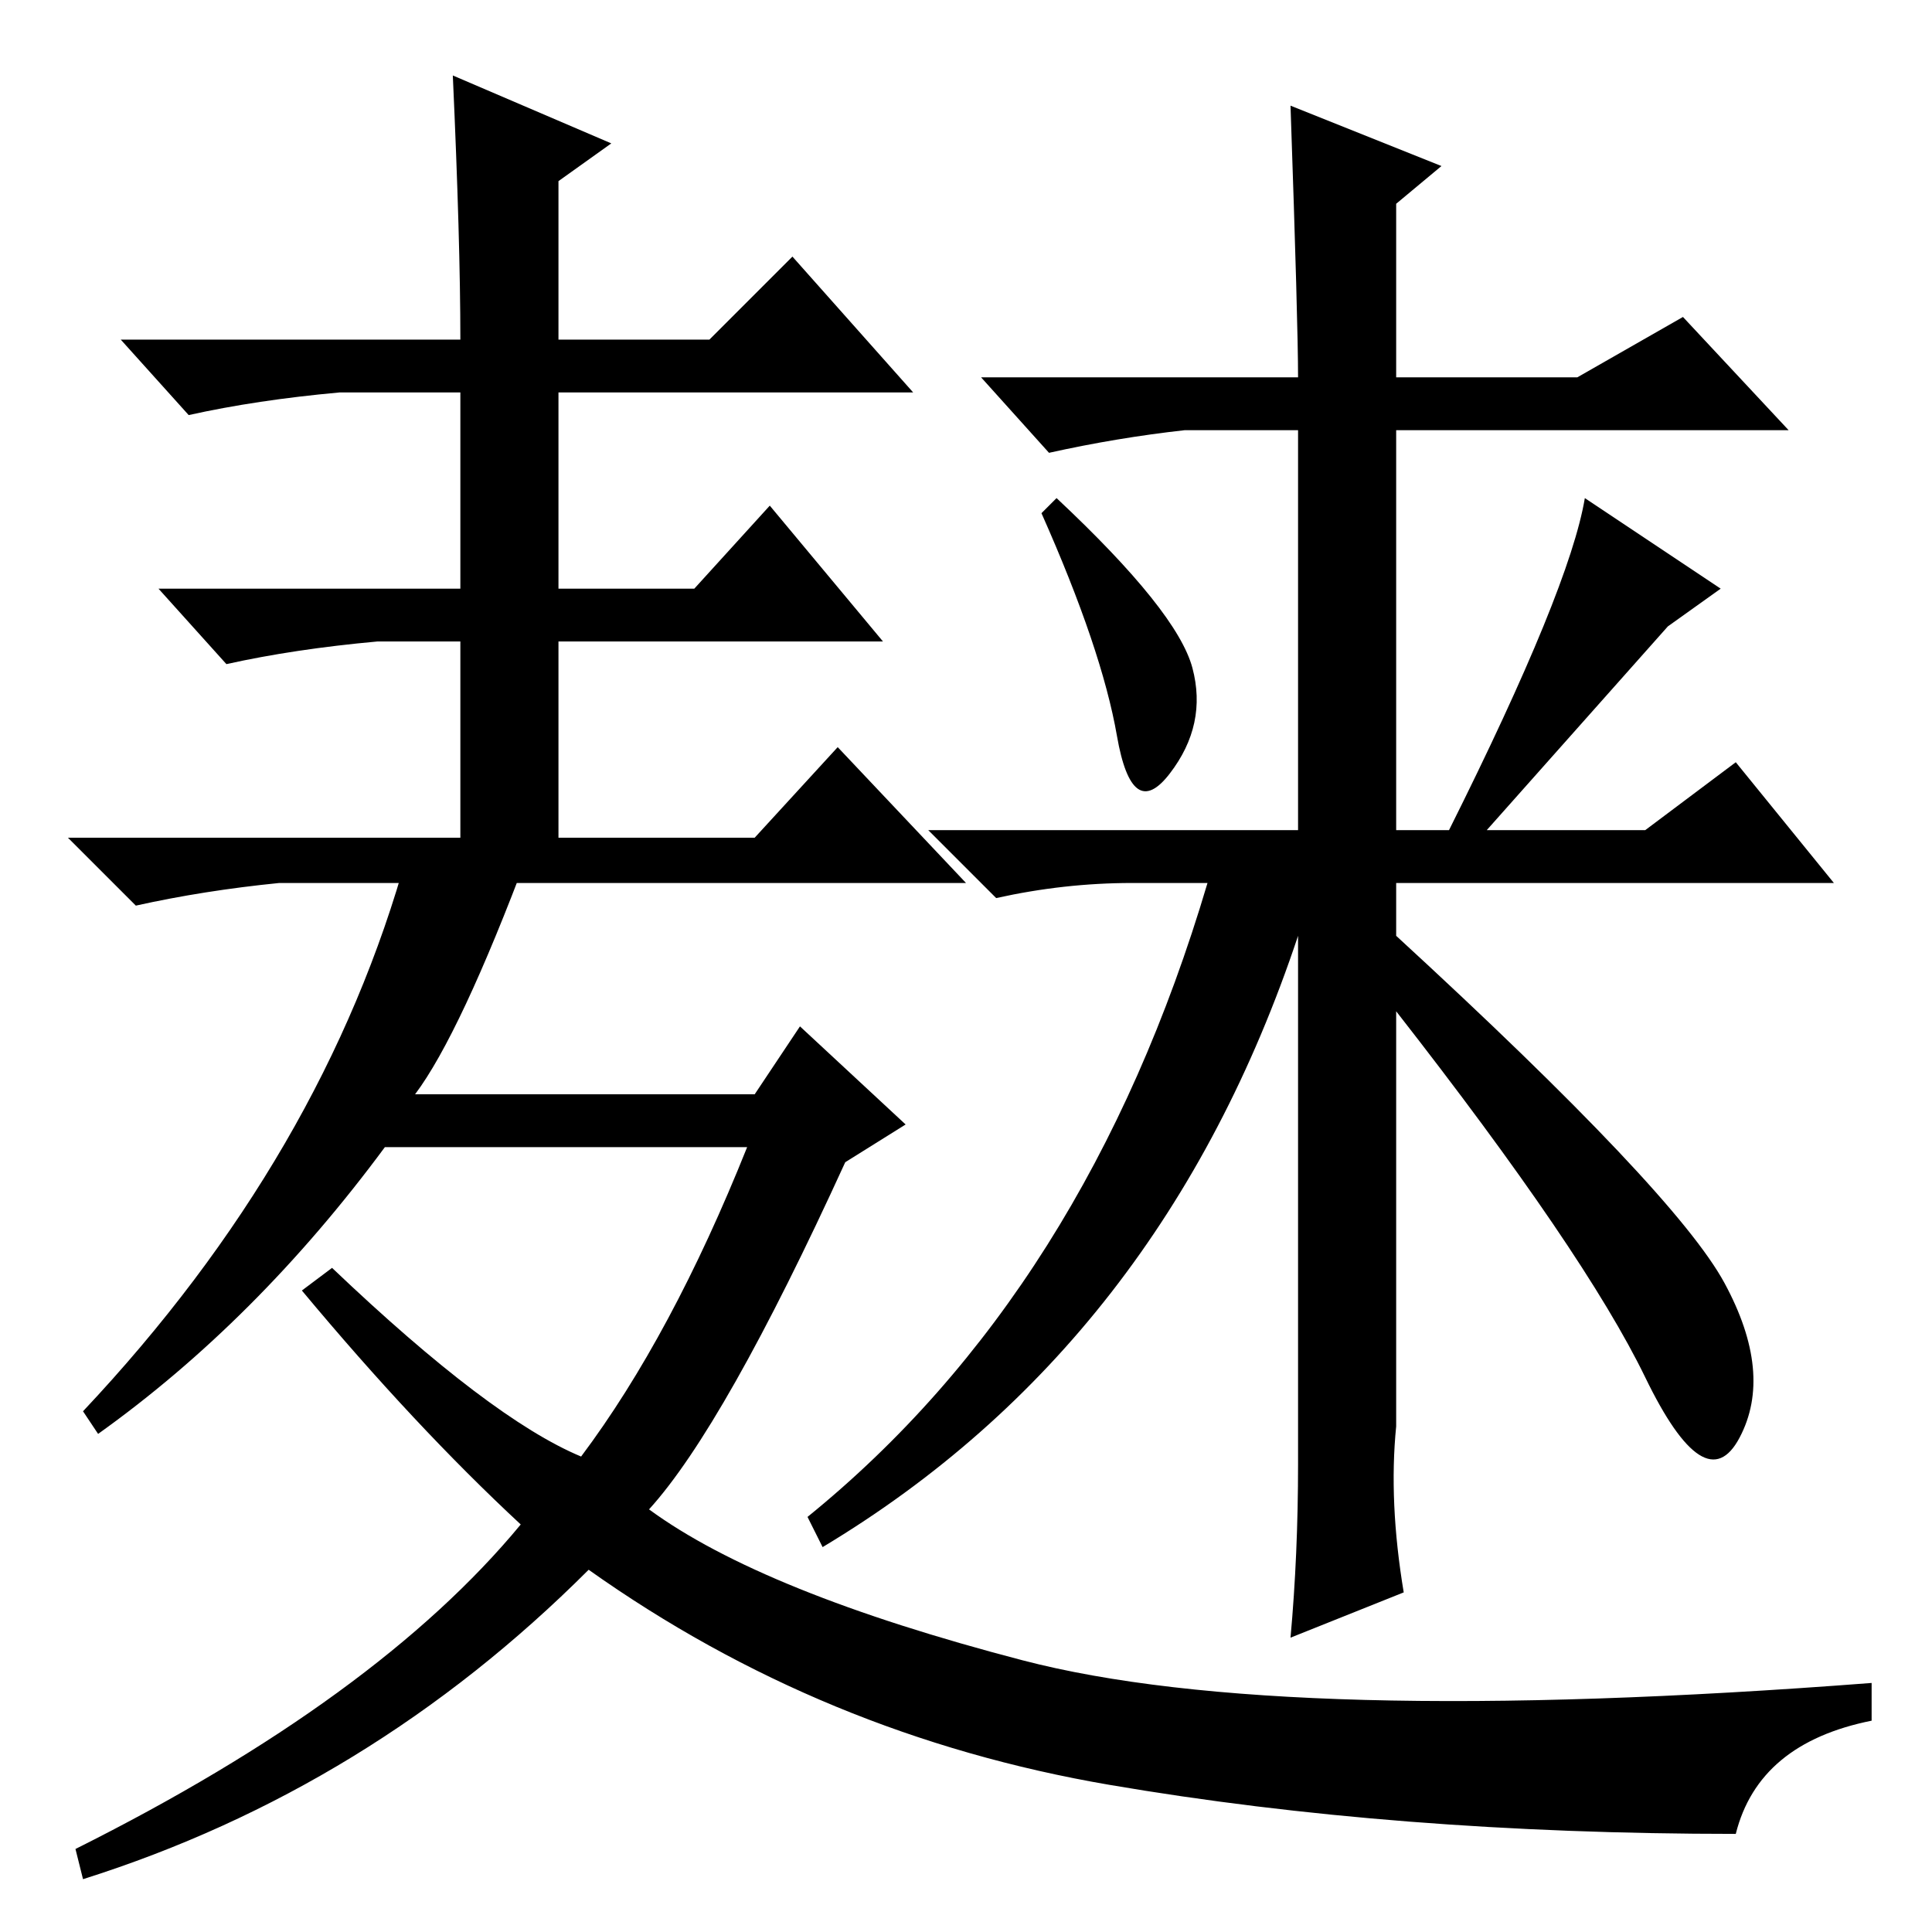 <?xml version="1.0" standalone="no"?>
<!DOCTYPE svg PUBLIC "-//W3C//DTD SVG 1.1//EN" "http://www.w3.org/Graphics/SVG/1.1/DTD/svg11.dtd" >
<svg xmlns="http://www.w3.org/2000/svg" xmlns:xlink="http://www.w3.org/1999/xlink" version="1.1" viewBox="0 -36 256 256">
  <g transform="matrix(1 0 0 -1 0 220)">
   <path fill="currentColor"
d="M37 139q-10 -1 -19 -3l-9 9h52v26h-11q-11 -1 -20 -3l-9 10h40v26h-16q-11 -1 -20 -3l-9 10h45q0 13 -1 35l21 -9l-7 -5v-21h20l11 11l16 -18h-47v-26h18l10 11l15 -18h-43v-26h26l11 12l17 -18h-91zM171 242l20 -8l-6 -5v-23h24l14 8l14 -15h-52v-53h7q16 32 18 44
l18 -12l-7 -5l-24 -27h21l12 9l13 -16h-58v-7q37 -34 43.5 -46t2 -20.5t-12.5 8t-33 48.5v-55q-1 -10 1 -22l-15 -6q1 11 1 23v70q-18 -54 -63 -81l-2 4q37 30 53 84h-10q-9 0 -18 -2l-9 9h49v53h-15q-9 -1 -18 -3l-9 10h42q0 7 -1 36zM158 167.5q2 -7.5 -3 -14t-7 5
t-10 29.5l2 2q16 -15 18 -22.5zM135.5 36q34.5 -9 112.5 -3v-5q-15 -3 -18 -15q-45 0 -83 6.5t-69 28.5q-29 -29 -67 -41l-1 4q40 20 59 43q-14 13 -29 31l4 3q21 -20 33 -25q12 16 22 41h-48q-17 -23 -38 -38l-2 3q32 34 43 74h16q-9 -24 -15 -32h45l6 9l14 -13l-8 -5
q-16 -35 -26 -46q15 -11 49.5 -20z" />
  </g>

</svg>

